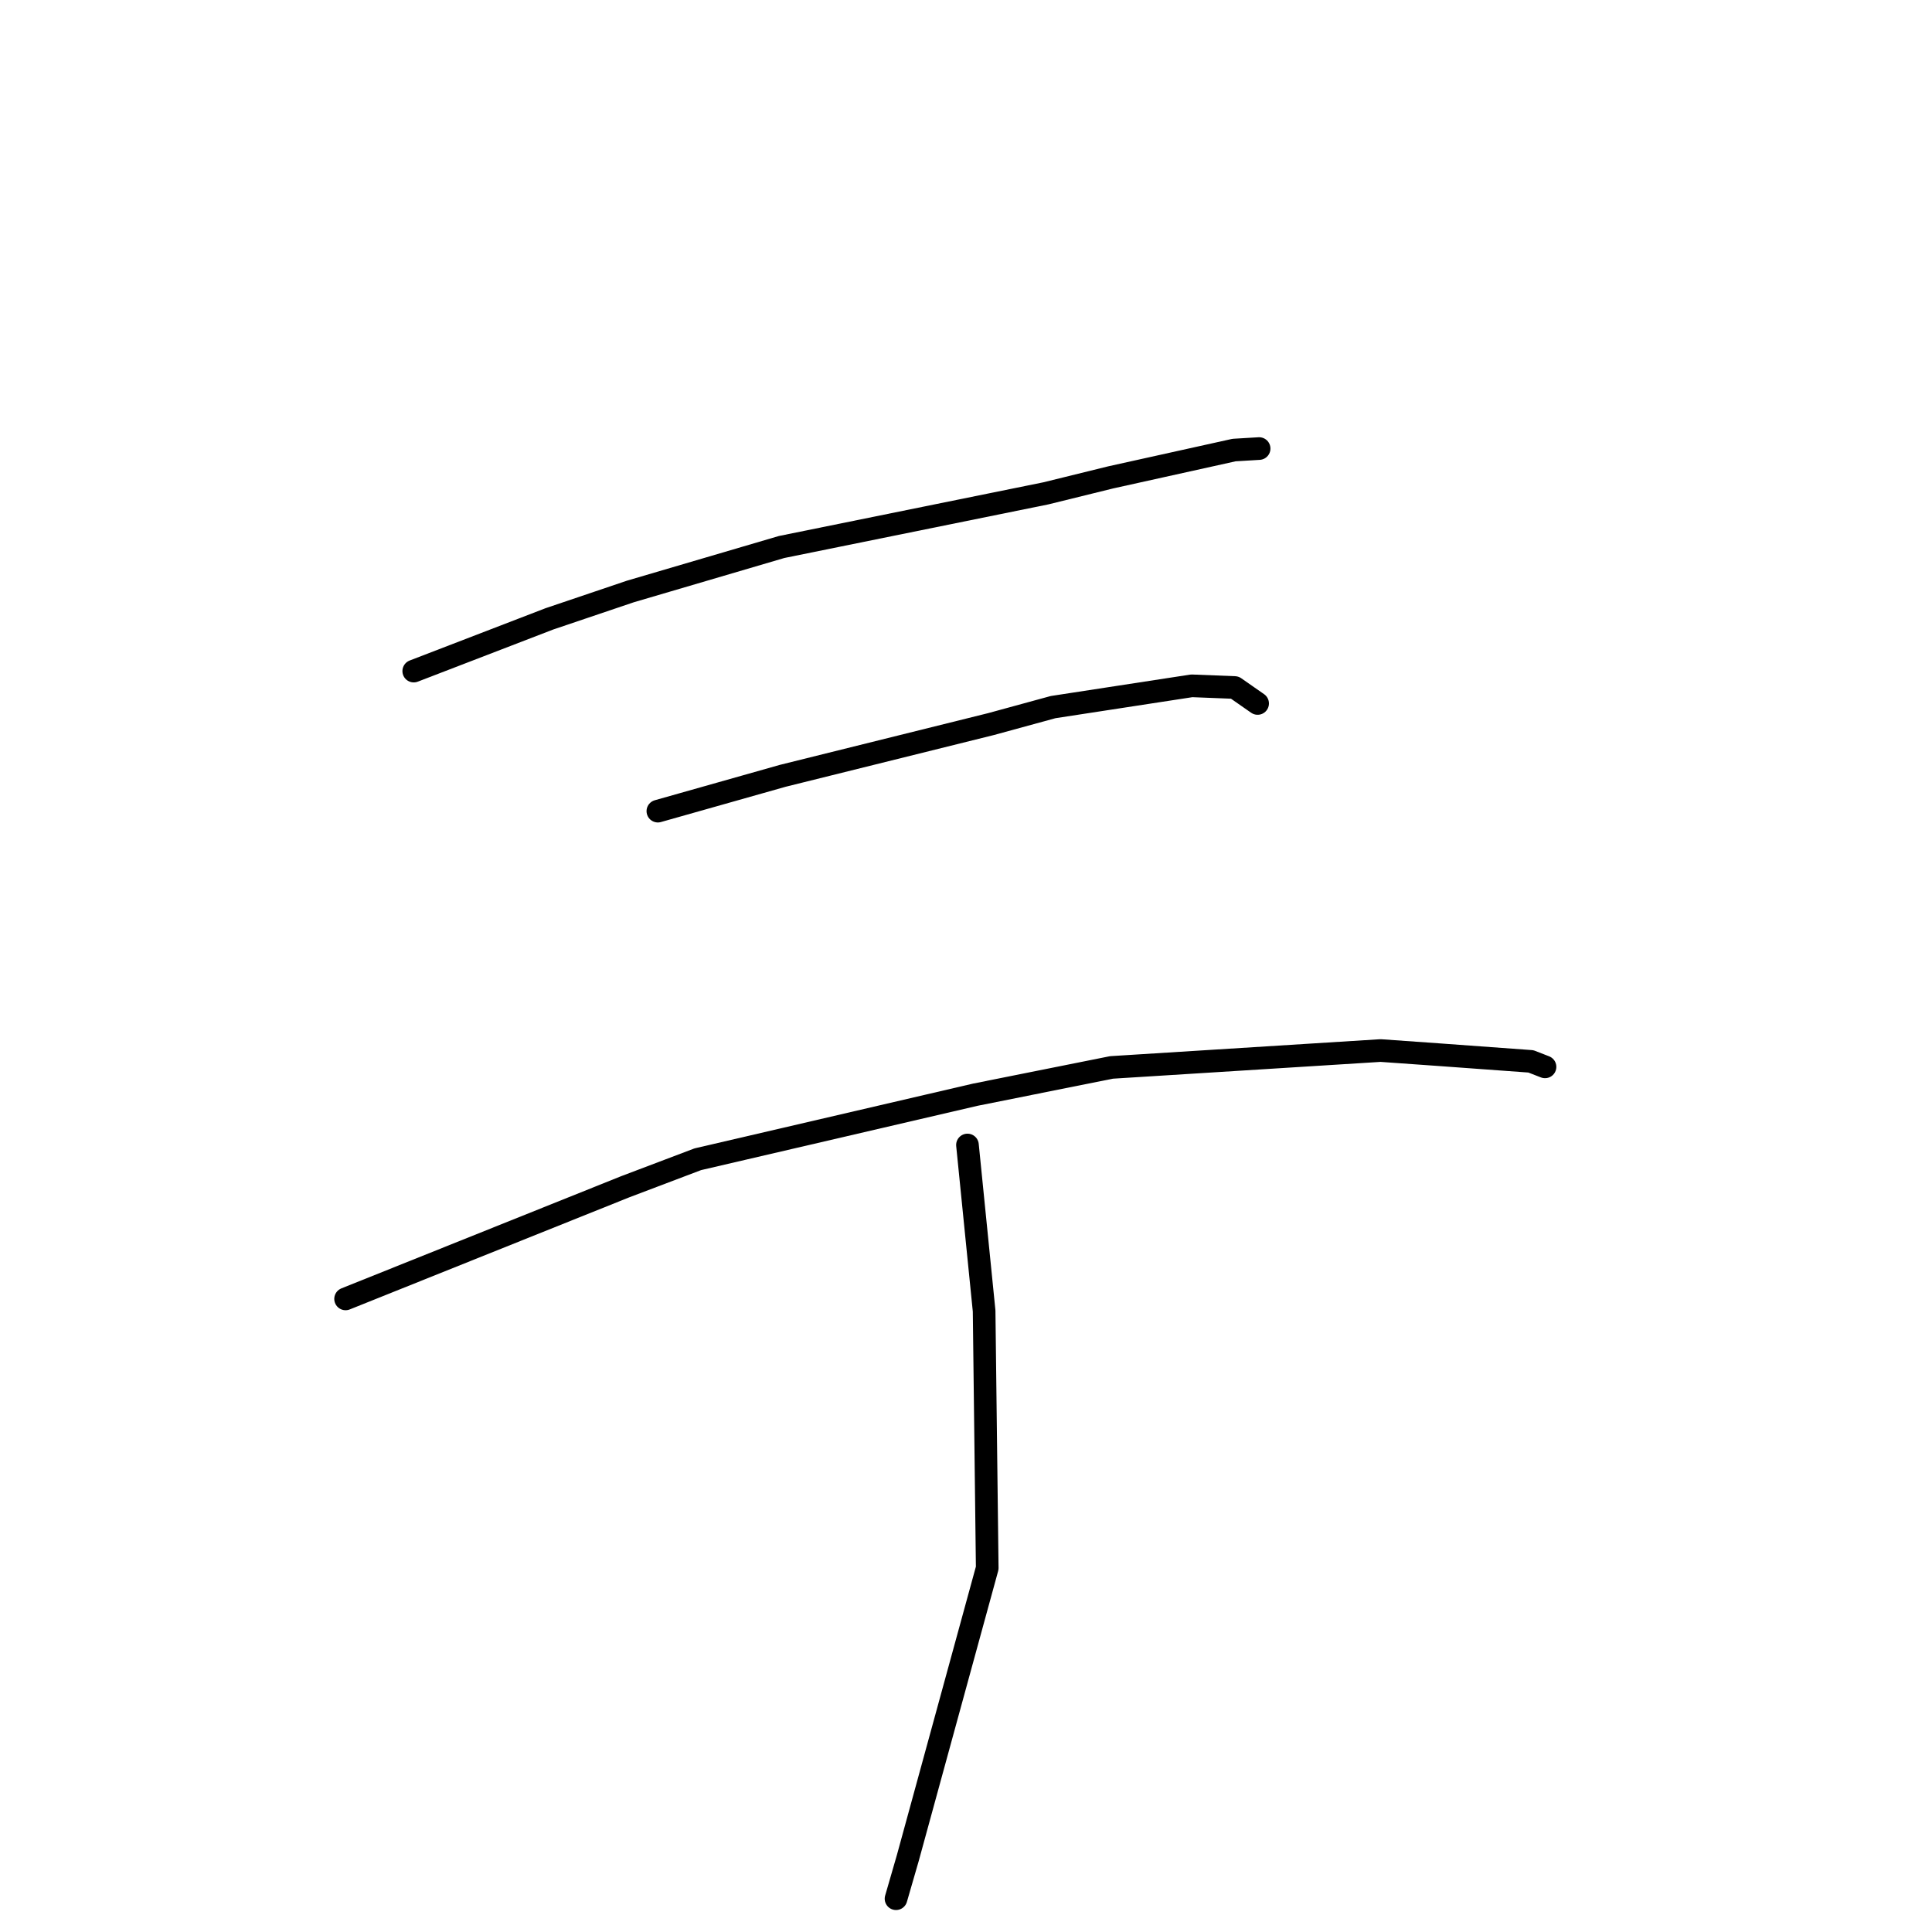 <?xml version="1.0" standalone="no"?>
    <svg width="256" height="256" xmlns="http://www.w3.org/2000/svg" version="1.1">
    <polyline stroke="black" stroke-width="3" stroke-linecap="round" fill="transparent" stroke-linejoin="round" points="54.823 88.922 63.81 85.462 72.797 82.002 83.527 78.374 103.566 72.481 138.59 65.37 147.171 63.256 163.521 59.635 166.511 59.456 166.81 59.438 166.84 59.436 " />
        <polyline stroke="black" stroke-width="3" stroke-linecap="round" fill="transparent" stroke-linejoin="round" points="87.171 107.481 95.449 105.14 103.726 102.798 131.311 95.946 139.537 93.697 157.912 90.875 163.61 91.099 166.365 93.02 166.641 93.212 " />
        <polyline stroke="black" stroke-width="3" stroke-linecap="round" fill="transparent" stroke-linejoin="round" points="45.792 172.111 64.322 164.68 82.852 157.249 92.461 153.607 129.248 145.05 147.284 141.44 182.932 139.202 190.753 139.757 202.85 140.637 204.536 141.293 204.721 141.365 204.723 141.366 " />
        <polyline stroke="black" stroke-width="3" stroke-linecap="round" fill="transparent" stroke-linejoin="round" points="128.194 151.717 129.297 162.712 130.401 173.707 130.813 207.776 120.297 246.169 118.728 251.589 " />
        </svg>